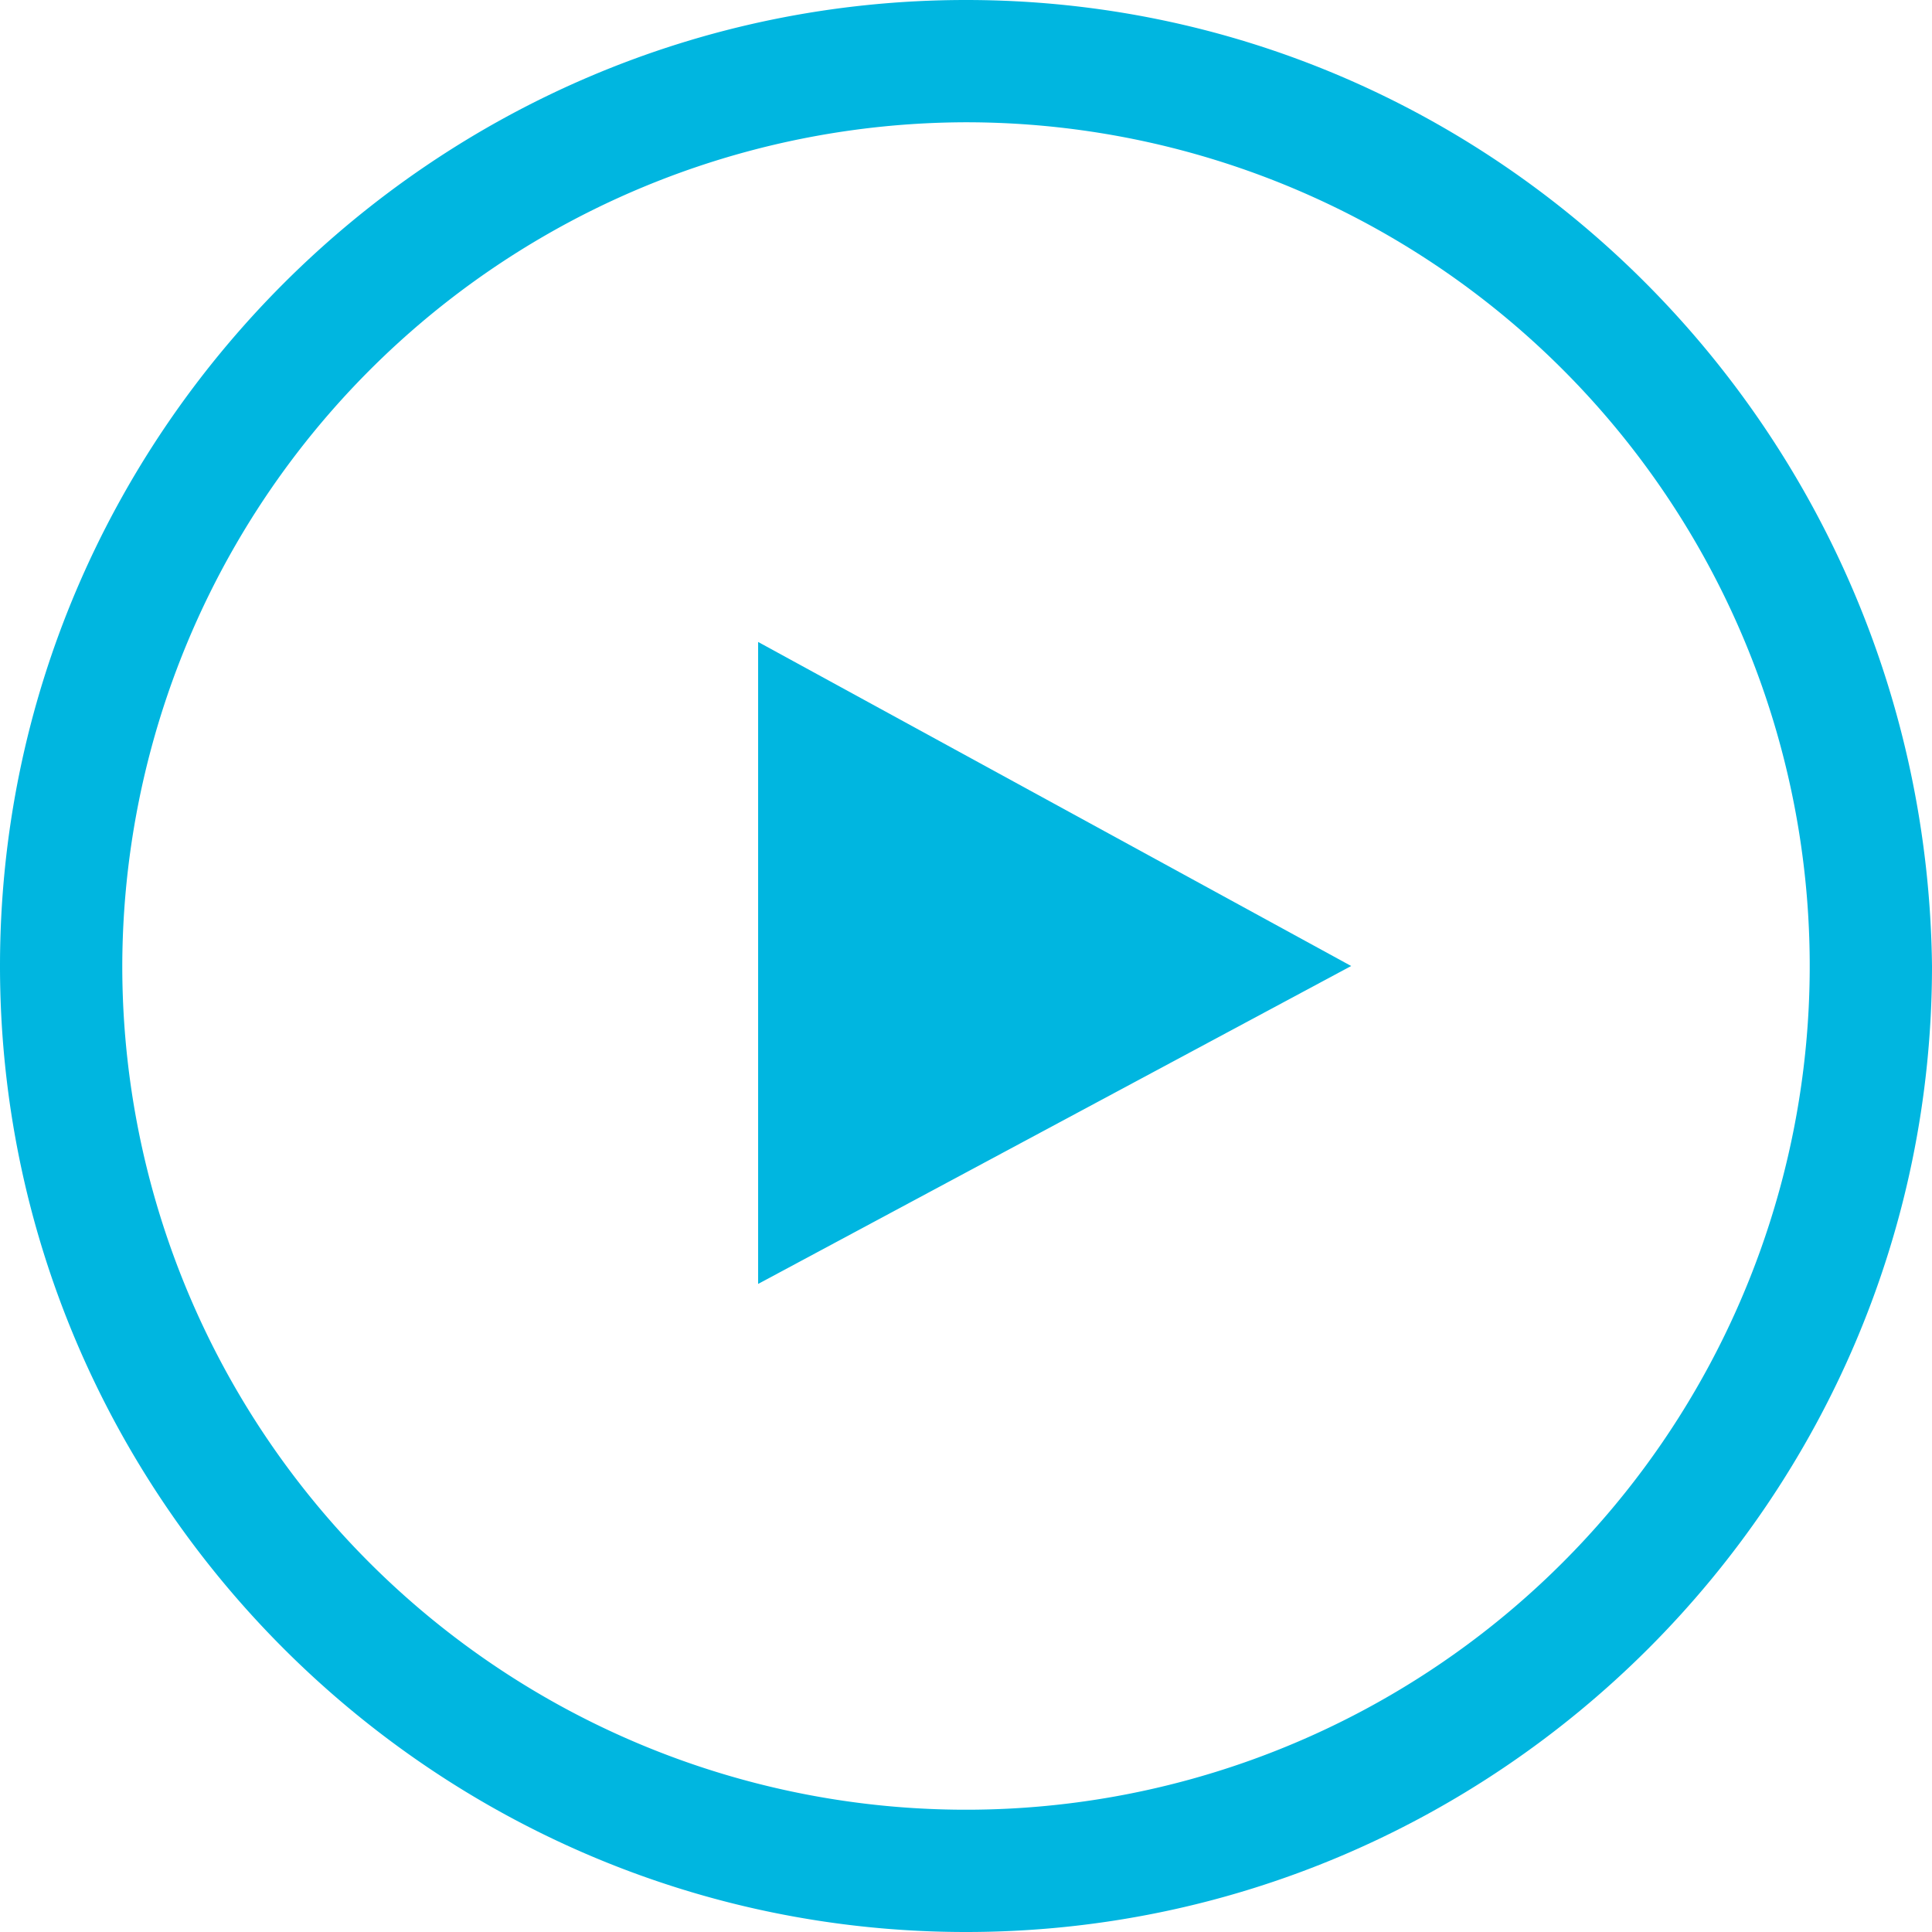 <svg xmlns="http://www.w3.org/2000/svg" viewBox="0 0 242.912 242.912"><title>Asset 8</title><path d="M121.456,15.374A106.082,106.082,0,1,1,15.374,121.456h0A106.3,106.3,0,0,1,121.456,15.374m0-15.374C54.578,0,0,54.578,0,121.456S54.578,242.912,121.456,242.912s121.456-54.579,121.456-121.456h0C242.143,54.578,188.333,0,121.456,0Z" style="fill:#00b6e0"/><polygon points="95.32 80.714 169.884 121.456 95.32 161.429 95.32 80.714" style="fill:#00b6e0"/></svg>
